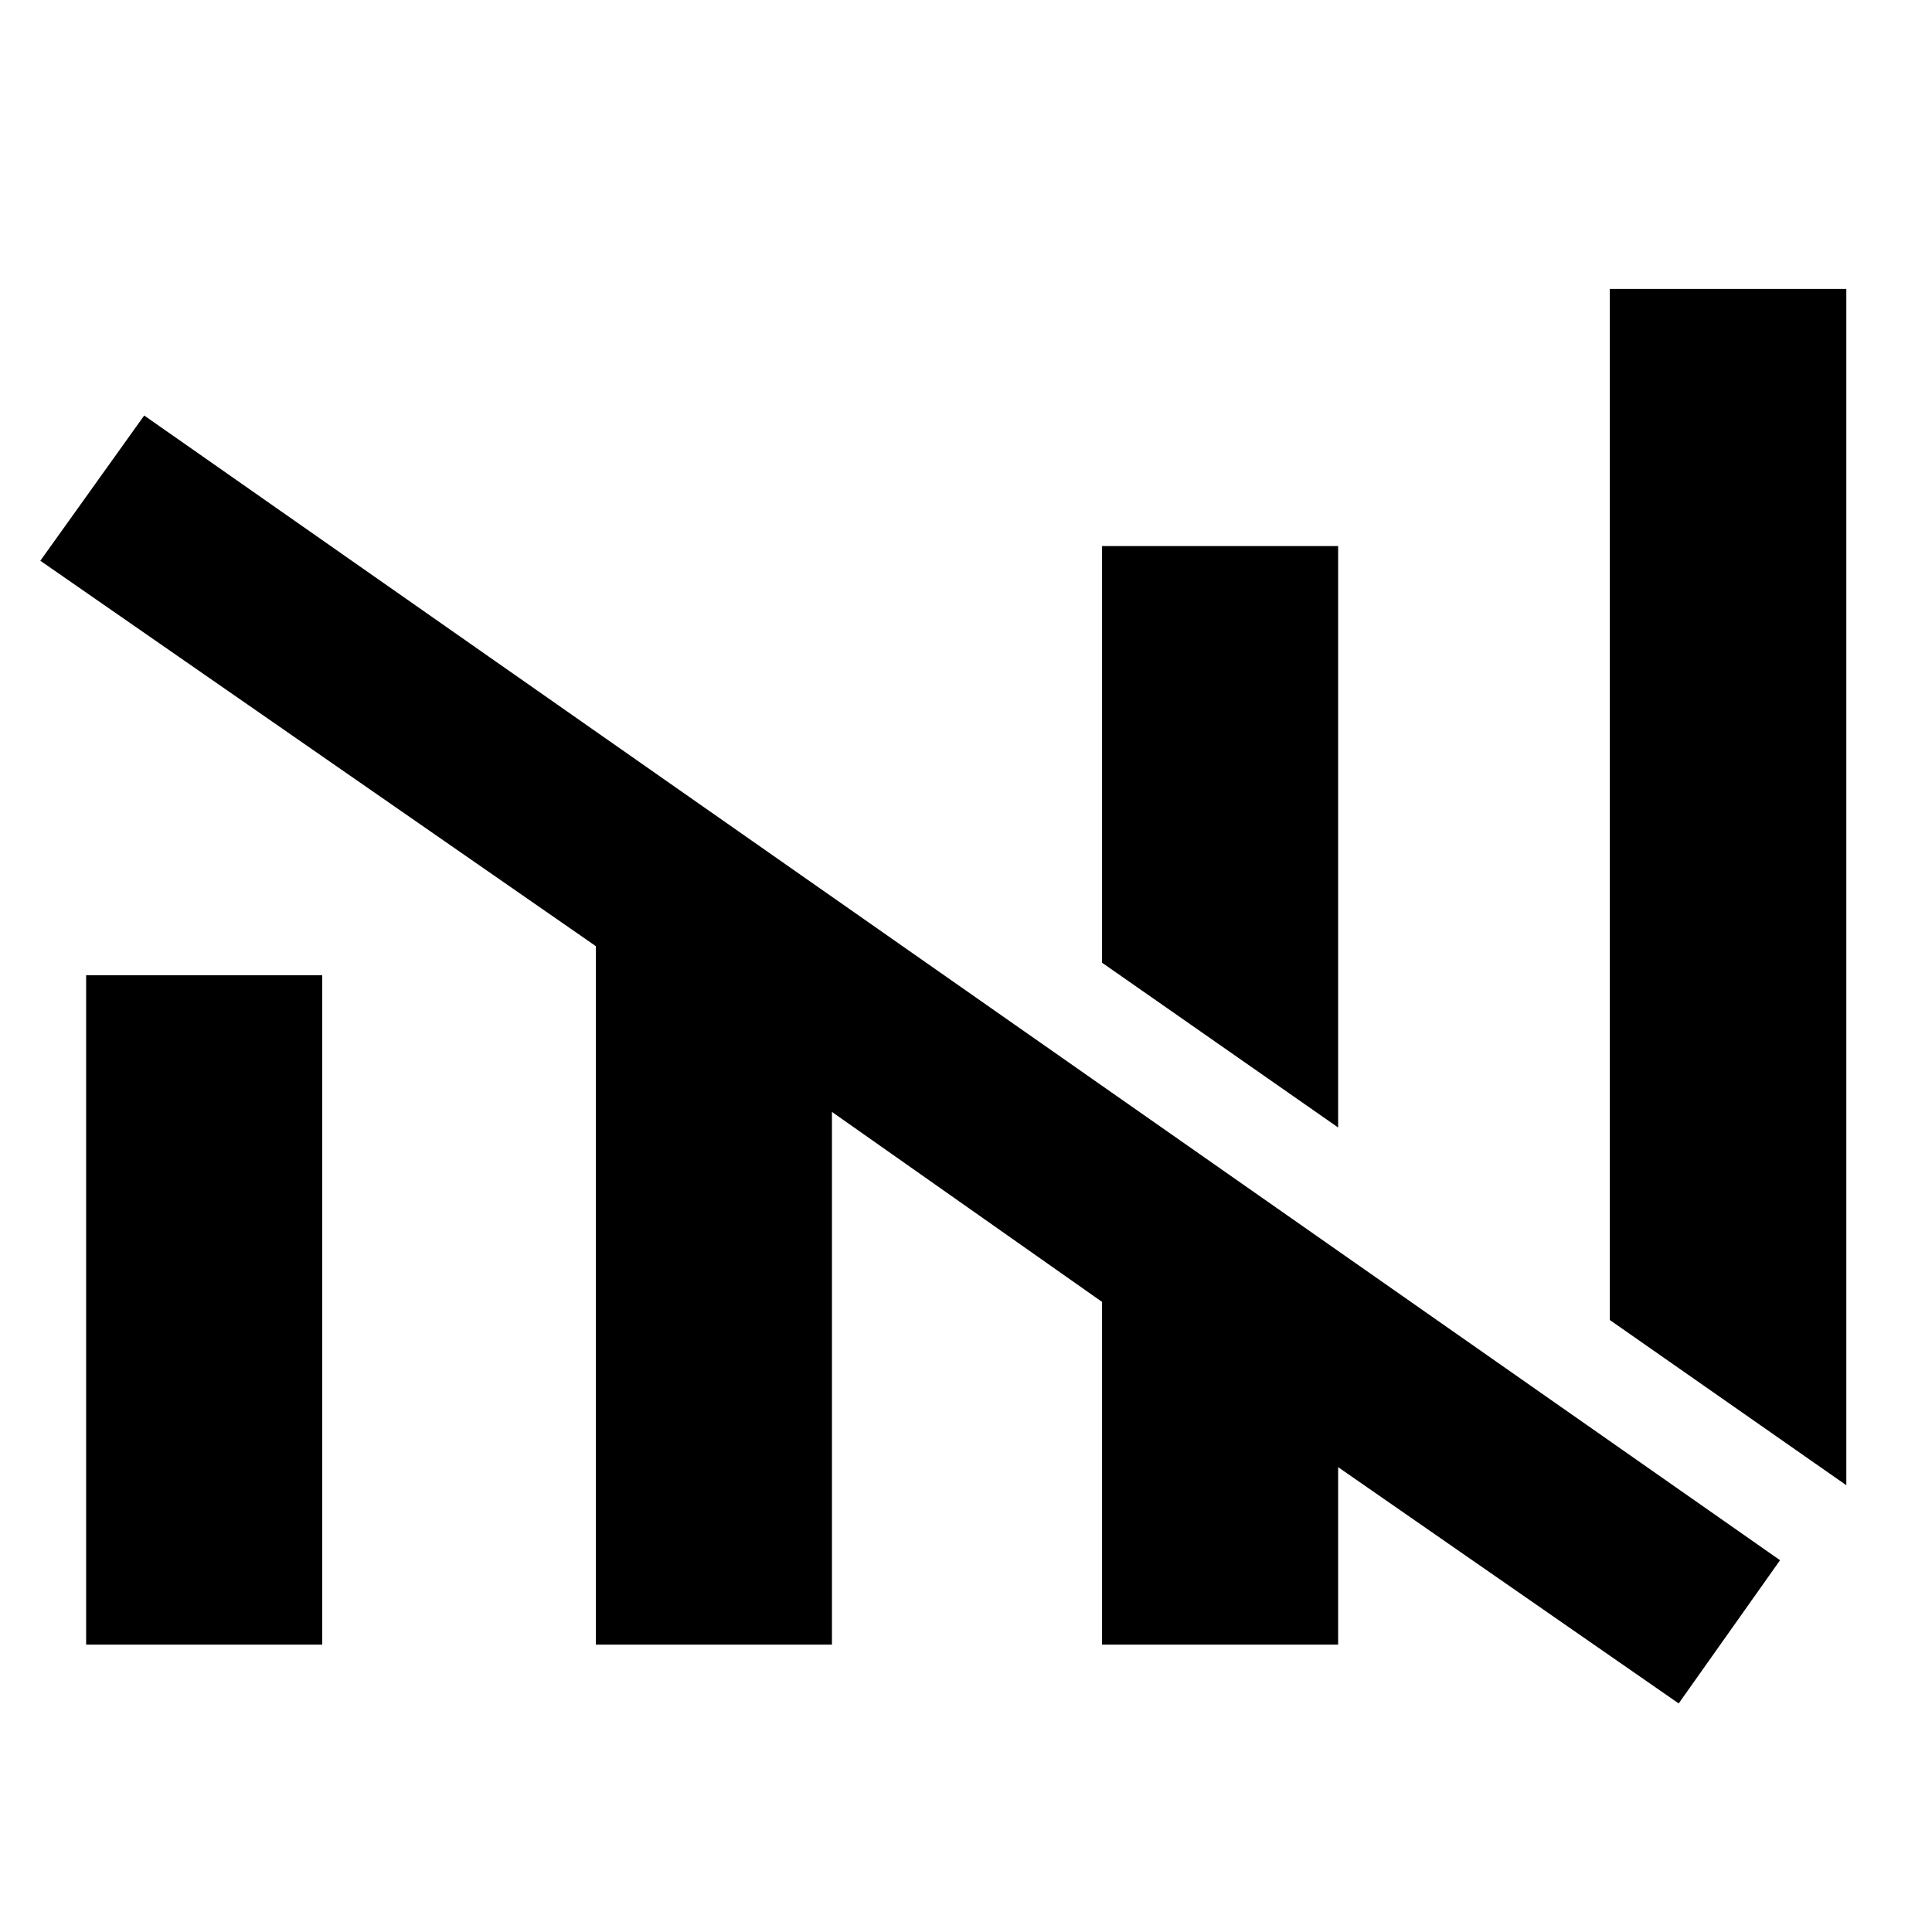 <svg xmlns="http://www.w3.org/2000/svg" height="48" viewBox="0 -960 960 960" width="48"><path d="M834.13-113.57 664.91-230.98v88.18h-117.3v-170.29L413.39-407.5v264.7h-117.3v-347.05L20.04-681.37l51.61-72.17 812.85 568.8-50.37 71.17ZM917.43-222l-117.54-82.11v-512.32h117.54V-222ZM42.8-142.8v-332.59h117.31v332.59H42.8Zm622.11-256.96-117.3-81.87v-207.04h117.3v288.91Z"/></svg>